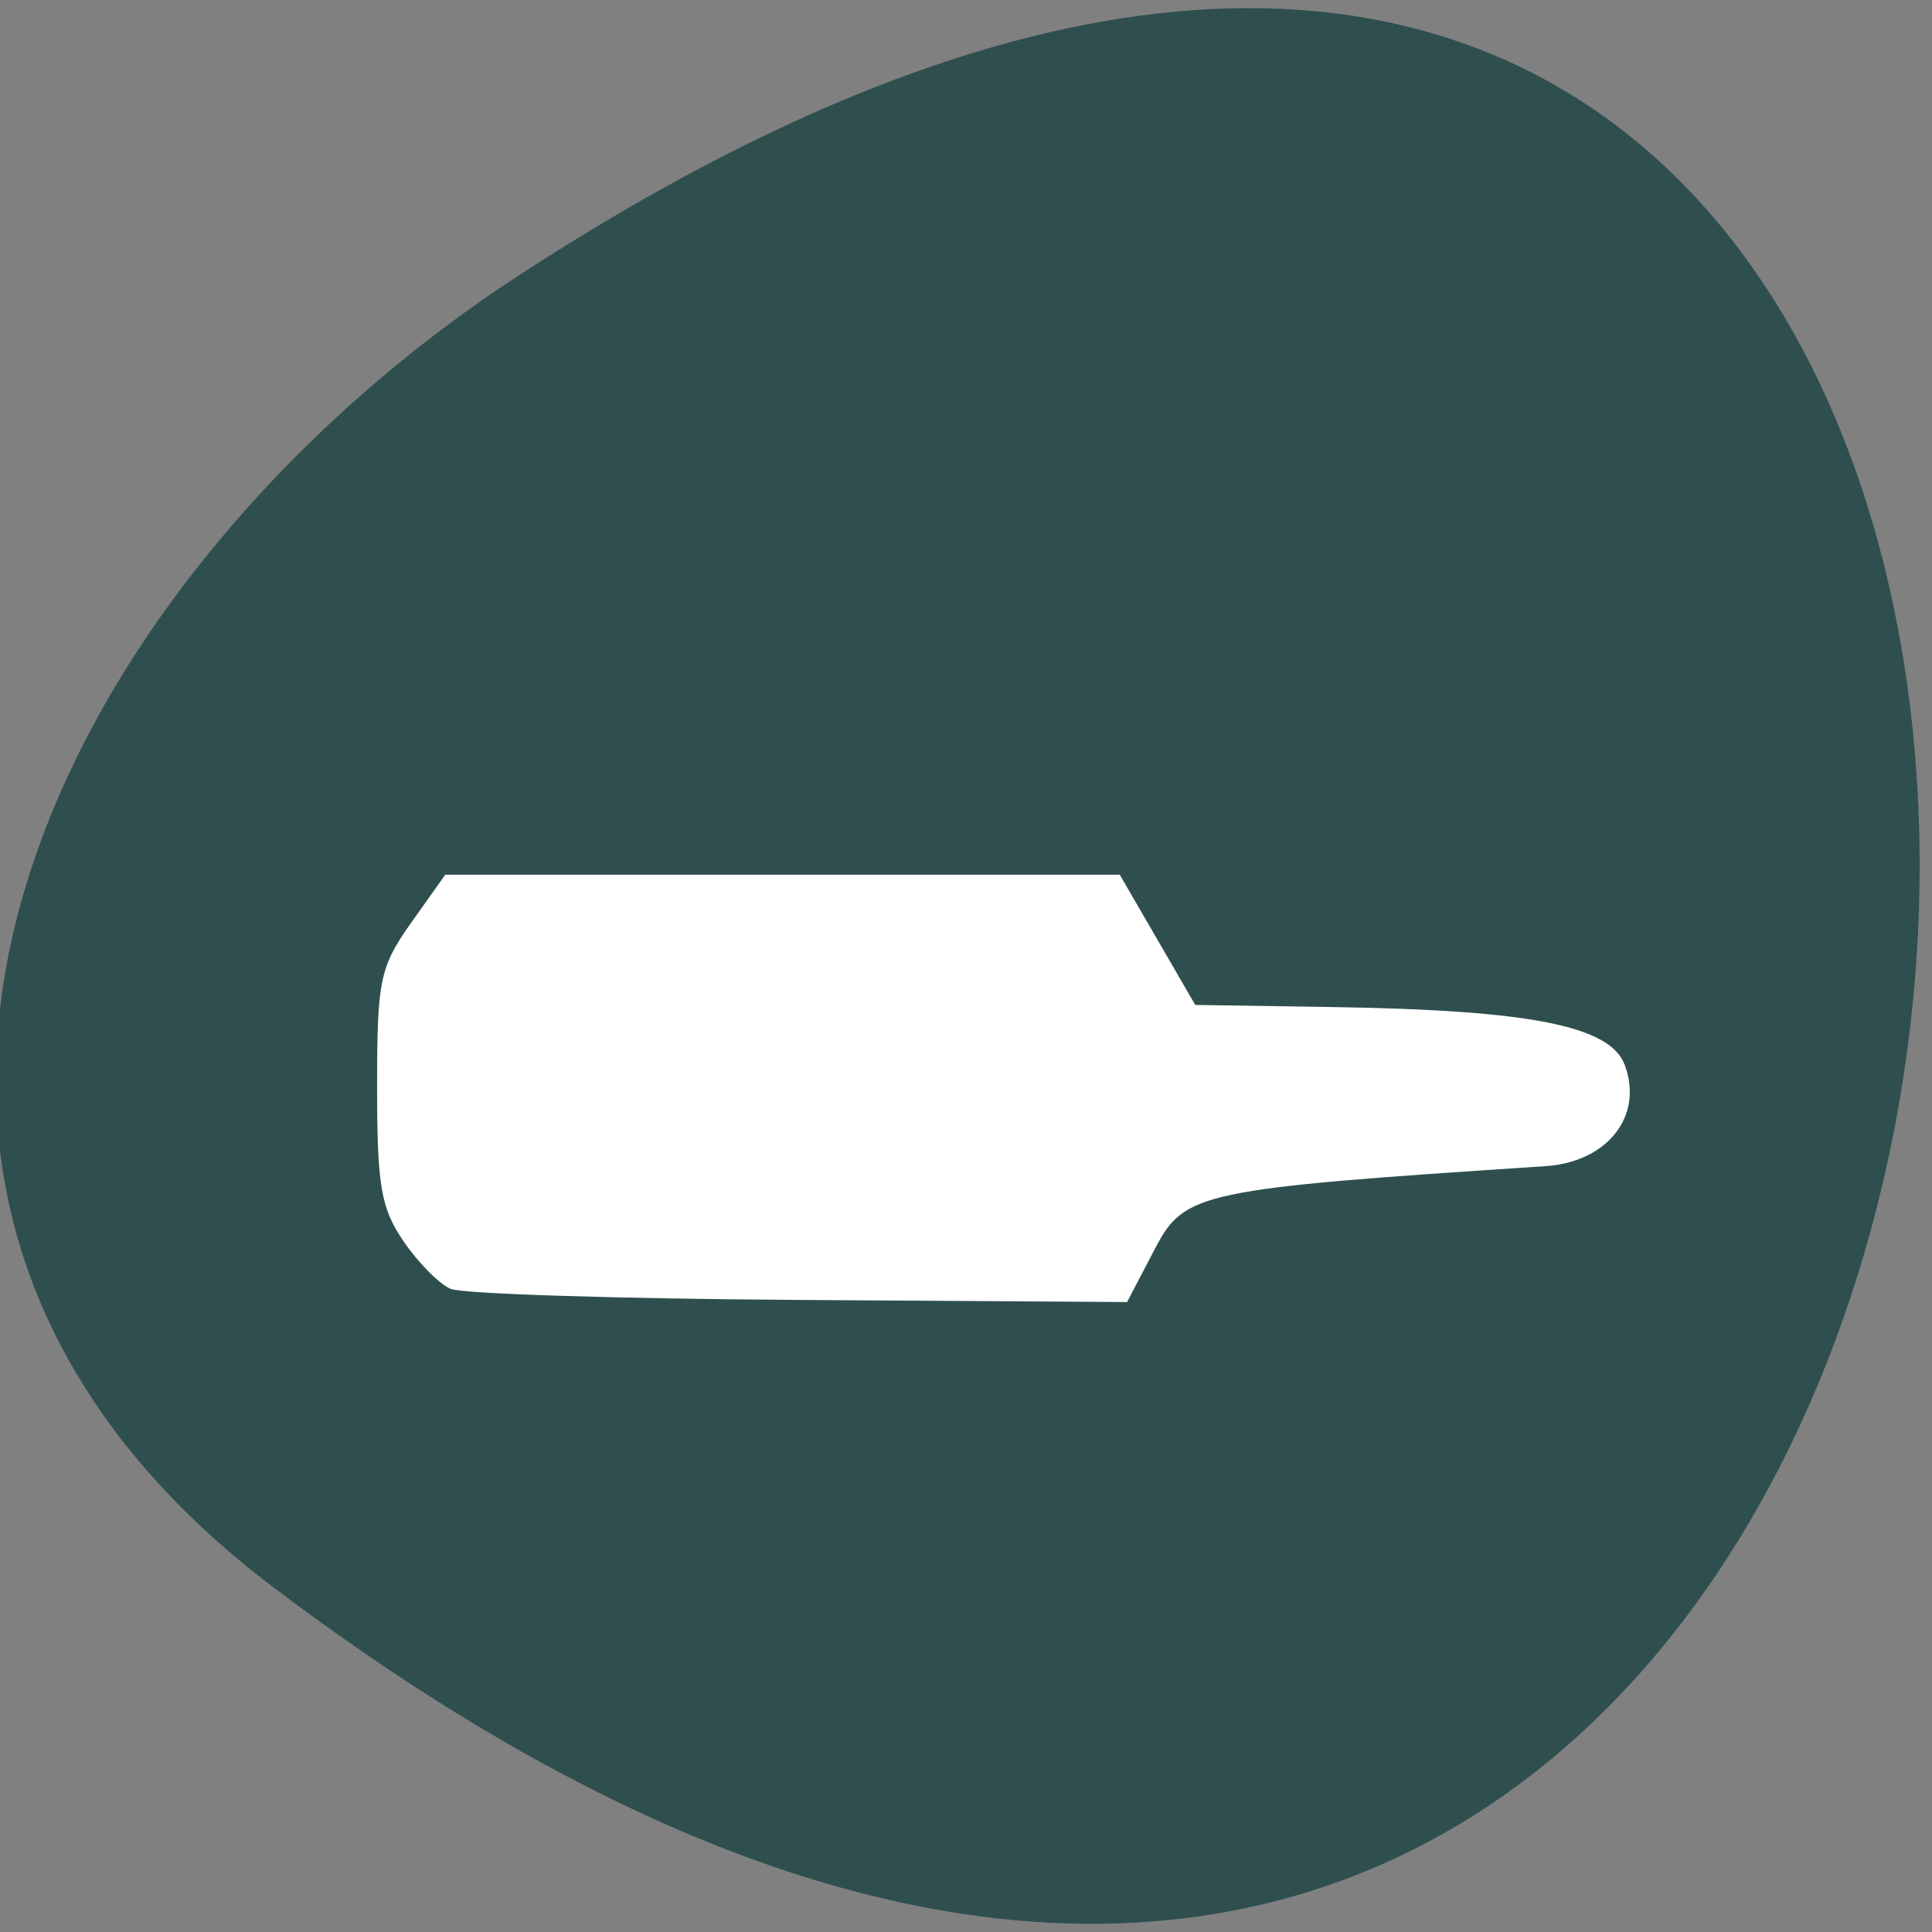 
<svg xmlns="http://www.w3.org/2000/svg" xmlns:xlink="http://www.w3.org/1999/xlink" width="32px" height="32px" viewBox="0 0 32 32" version="1.1">
<rect x="0" y="0" width="32" height="32" fill="#808080" stroke="none"/>
<g id="surface1">
<path style=" stroke:none;fill-rule:nonzero;fill:rgb(18.431%,30.98%,30.98%);fill-opacity:1;" d="M 4.551 26.309 C 37.707 51.32 42.422 -17.516 8.574 4.574 C 0.859 9.613 -4.23 19.684 4.551 26.309 Z M 4.551 26.309 "/>
<path style=" stroke:none;fill-rule:nonzero;fill:rgb(100%,100%,100%);fill-opacity:1;" d="M 7.465 21.348 C 7.277 21.27 6.926 20.914 6.684 20.559 C 6.309 20.012 6.246 19.641 6.246 18 C 6.246 16.238 6.289 16.02 6.809 15.285 L 7.375 14.488 L 18.547 14.488 L 19.797 16.645 L 22.074 16.68 C 25.348 16.73 26.668 16.992 26.91 17.637 C 27.227 18.484 26.625 19.25 25.59 19.316 C 19.859 19.691 19.621 19.746 19.129 20.684 L 18.668 21.566 L 13.234 21.531 C 10.25 21.512 7.652 21.43 7.465 21.348 Z M 7.465 21.348 "/>
</g>
</svg>
